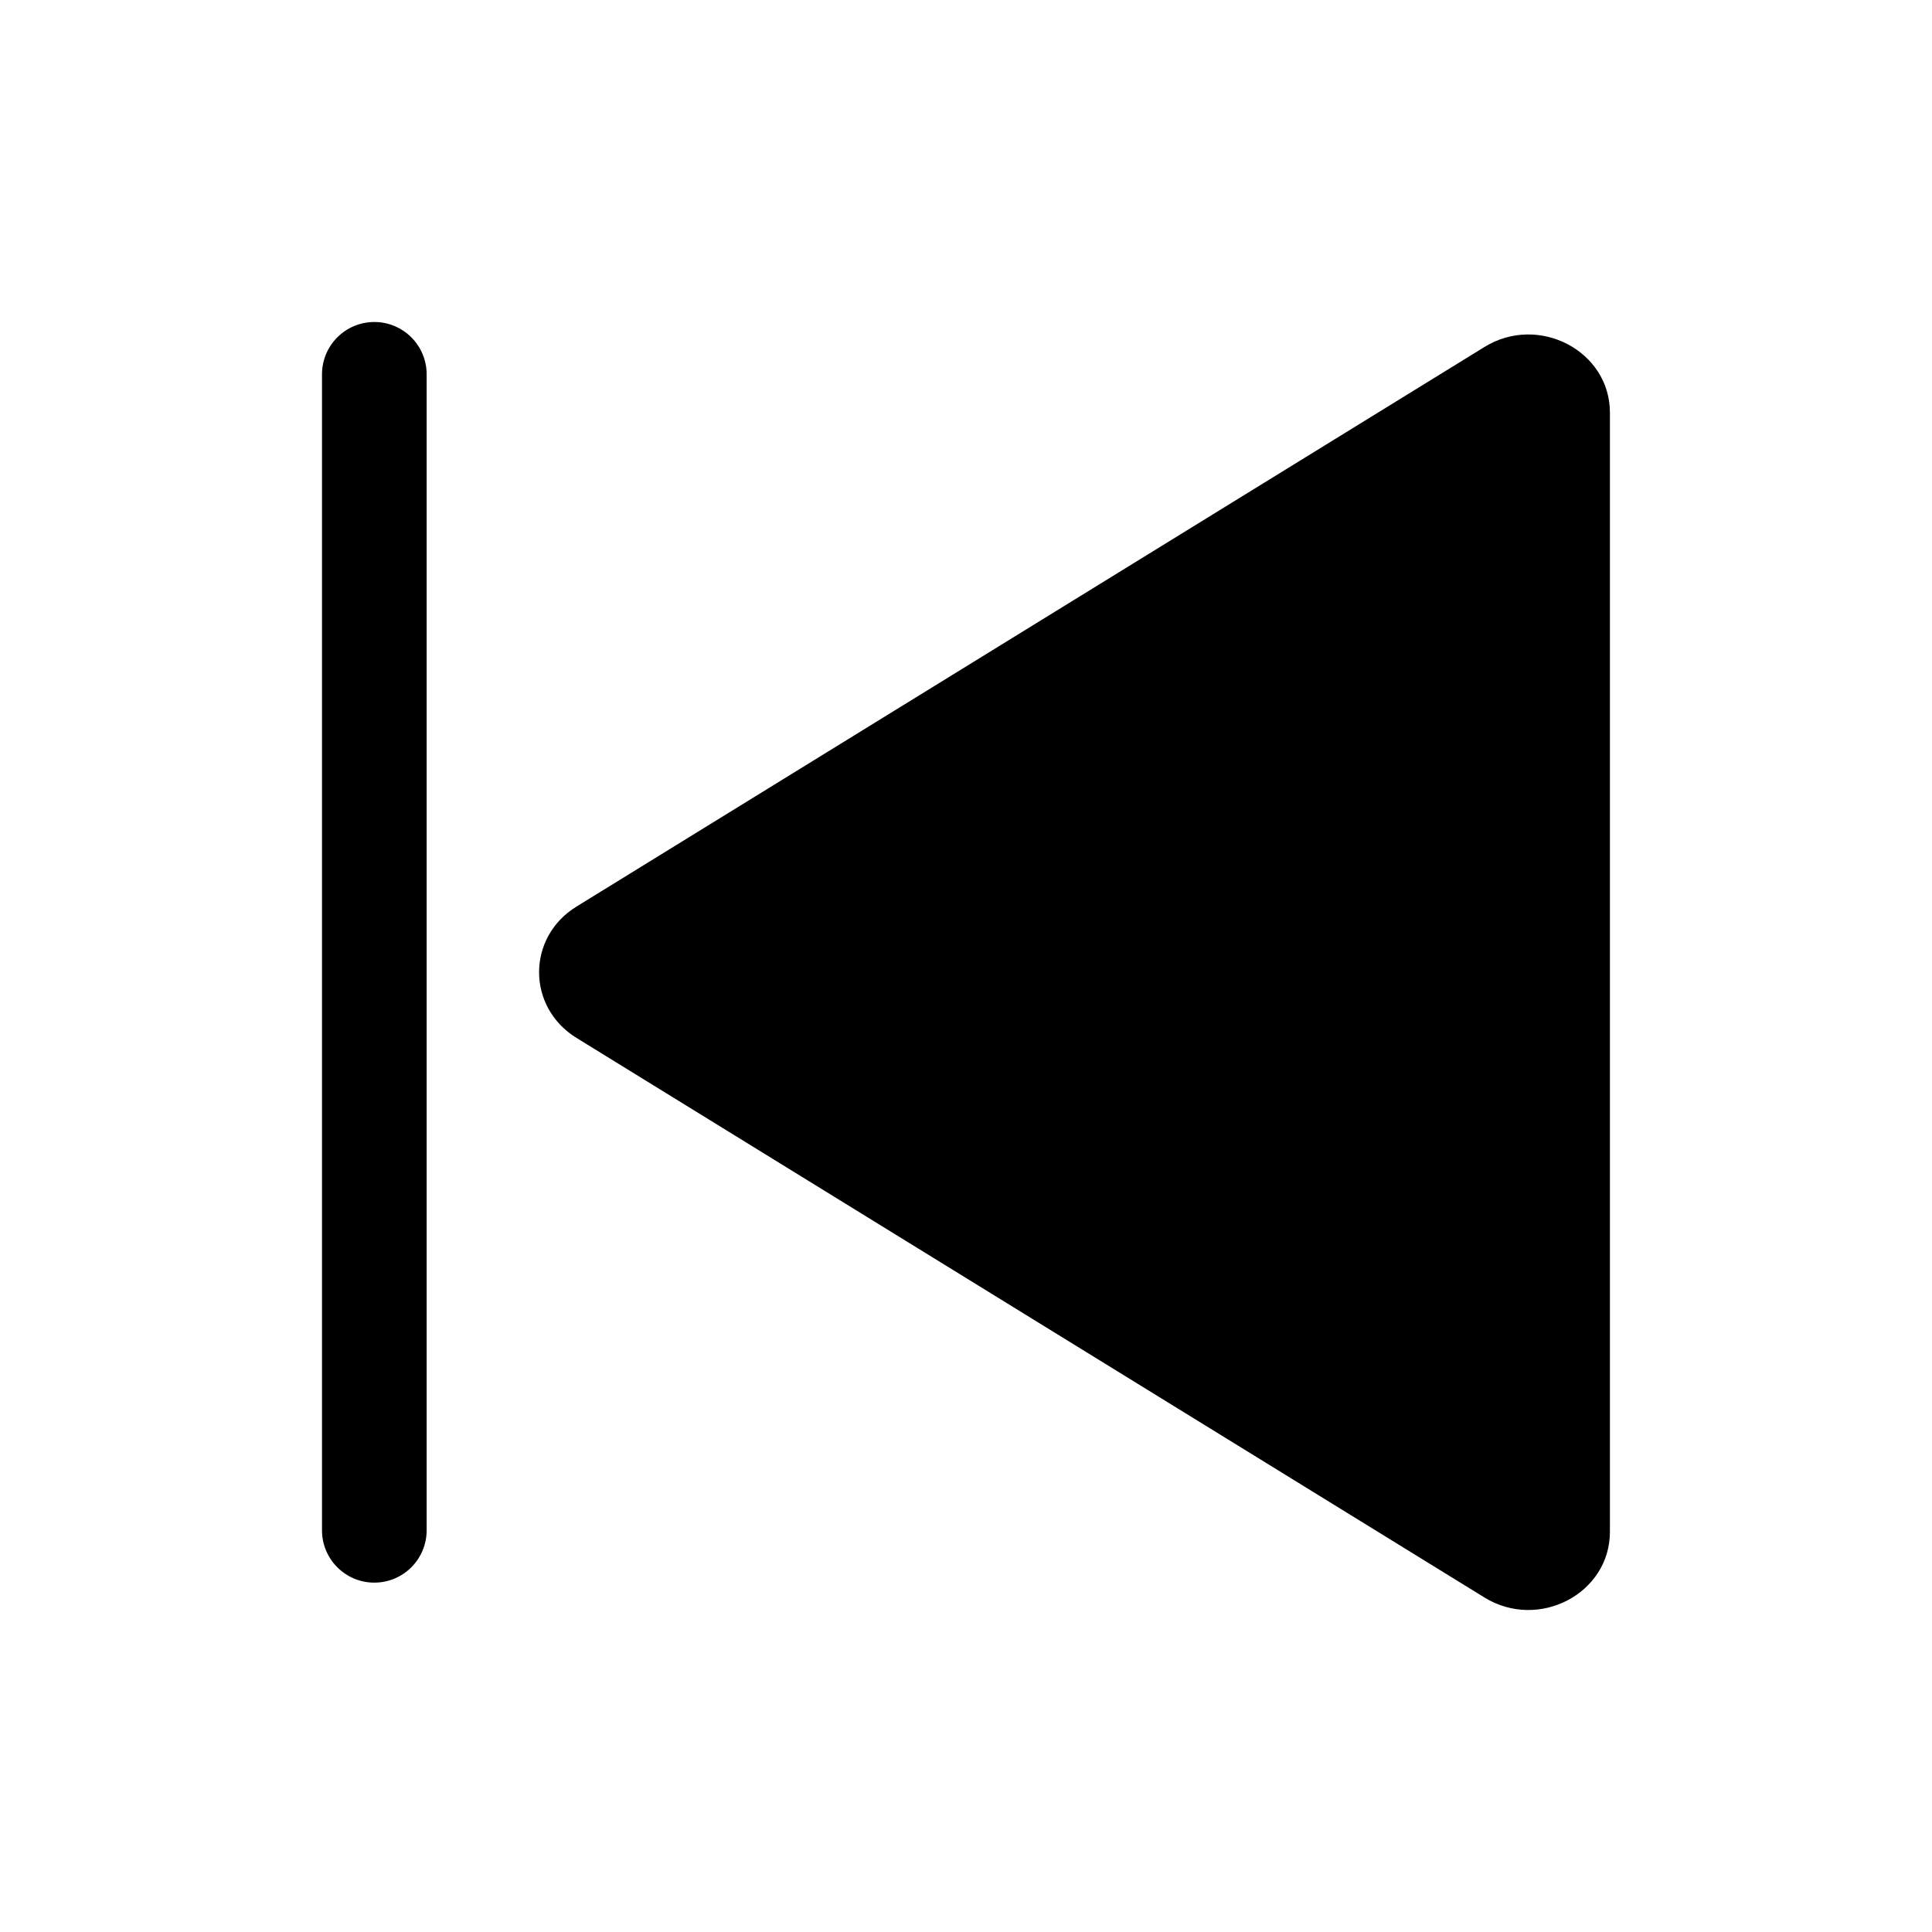 <svg width="24" height="24" viewBox="0 0 24 24" fill="none" xmlns="http://www.w3.org/2000/svg">
<path fill-rule="evenodd" clip-rule="evenodd" d="M7.161 12.893C6.542 12.511 6.542 11.643 7.161 11.262L18.441 4.31C19.114 3.896 19.999 4.359 19.999 5.126L19.999 19.029C19.999 19.796 19.114 20.259 18.441 19.845L7.161 12.893Z" fill="black"/>
<path d="M4 19.01C4 19.369 4.291 19.66 4.65 19.66C5.009 19.66 5.3 19.369 5.3 19.01L5.3 4.65C5.3 4.291 5.009 4 4.65 4C4.291 4 4 4.291 4 4.65L4 19.01Z" fill="black"/>
</svg>

